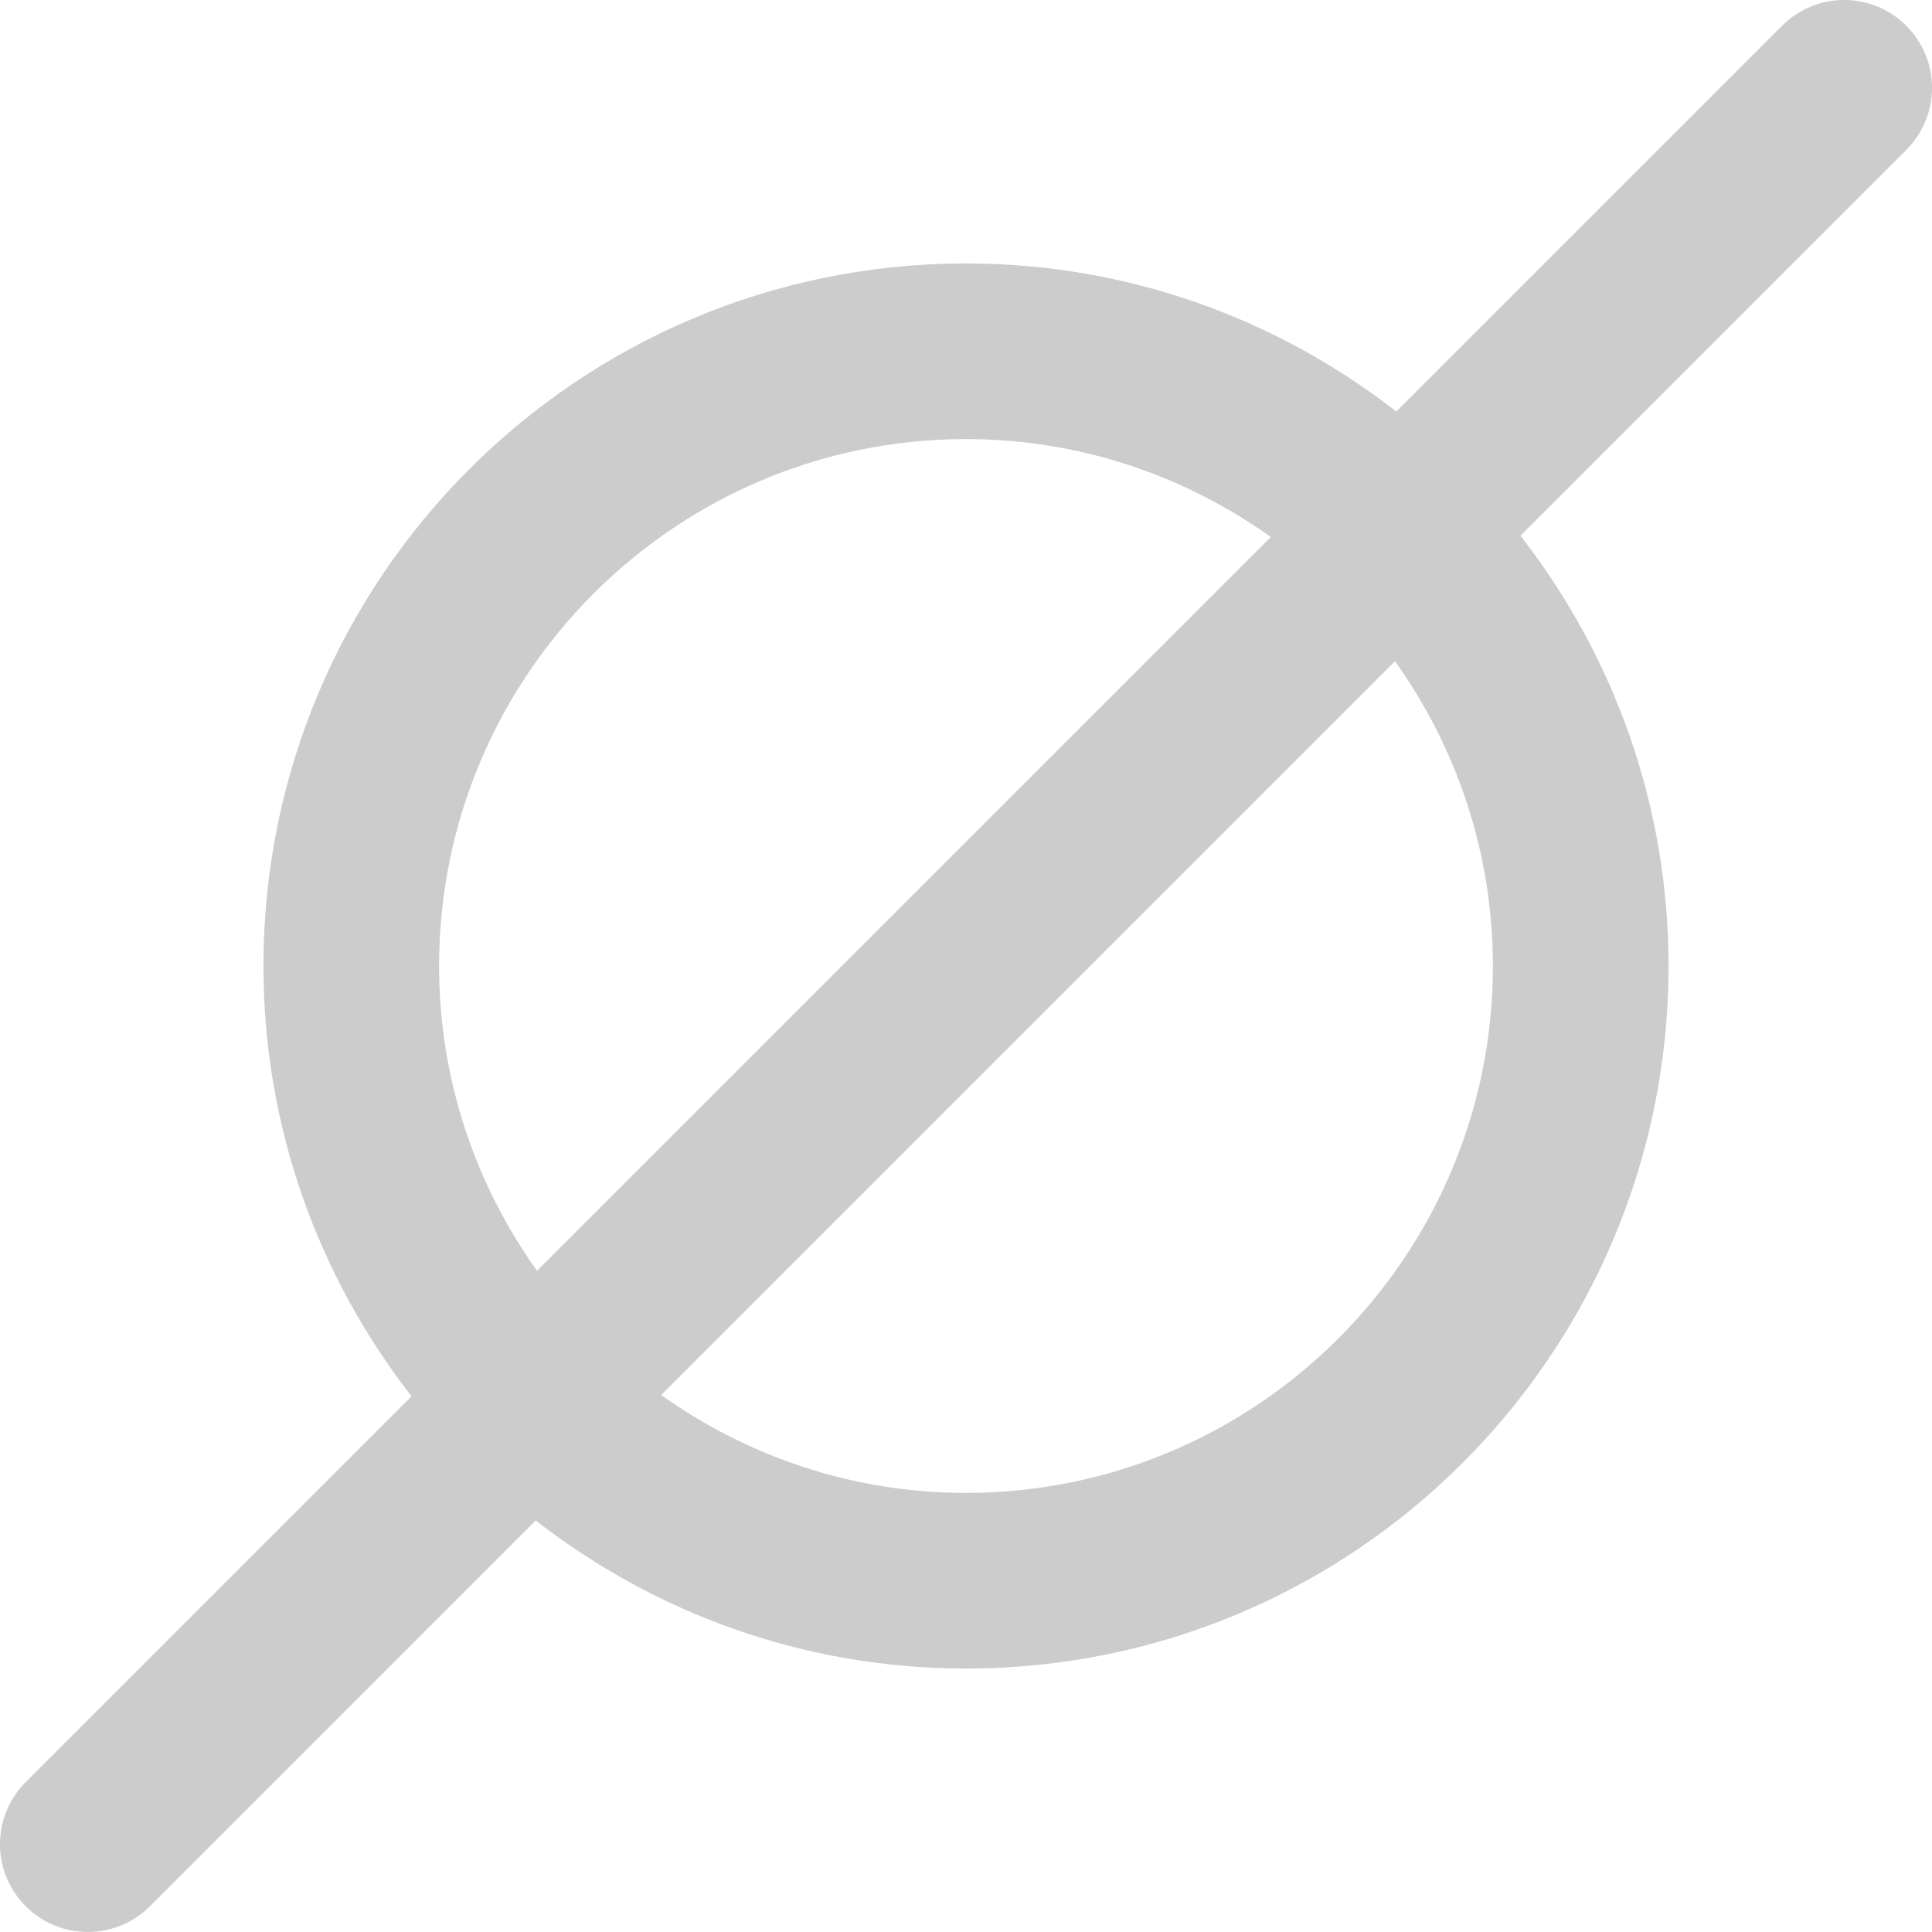 <?xml version="1.0" encoding="UTF-8" standalone="no"?><svg xmlns:dc="http://purl.org/dc/elements/1.1/" xmlns:cc="http://creativecommons.org/ns#" xmlns:rdf="http://www.w3.org/1999/02/22-rdf-syntax-ns#" xmlns:svg="http://www.w3.org/2000/svg" xmlns="http://www.w3.org/2000/svg" height="22" width="22" id="svg8" xml:space="preserve" enable-background="new 0 0 24 24" viewBox="0 0 22 22" y="0px" x="0px" version="1.1"><path style="fill:#ccc" id="path2" d="m 21.707,0.293 c -0.391,-0.391 -1.023,-0.391 -1.414,0 l -4.393,4.393 c -1.354,-1.053 -3.051,-1.686 -4.9,-1.686 -4.418,0 -8,3.582 -8,8 0,1.849 0.633,3.546 1.686,4.9 l -4.393,4.393 c -0.391,0.391 -0.391,1.023 0,1.414 0.195,0.195 0.451,0.293 0.707,0.293 0.256,0 0.512,-0.098 0.707,-0.293 l 4.393,-4.393 c 1.355,1.053 3.051,1.686 4.9,1.686 4.418,0 8,-3.582 8,-8 0,-1.849 -0.633,-3.545 -1.686,-4.9 l 4.393,-4.393 c 0.391,-0.391 0.391,-1.023 0,-1.414 z m -16.707,10.707 c 0,-3.309 2.691,-6 6,-6 1.294,0 2.49,0.416 3.471,1.115 l -8.356,8.356 c -0.699,-0.981 -1.115,-2.177 -1.115,-3.471 z m 12,0 c 0,3.309 -2.691,6 -6,6 -1.294,0 -2.49,-0.416 -3.471,-1.115 l 8.356,-8.356 c 0.699,0.981 1.115,2.177 1.115,3.471 z"/></svg>